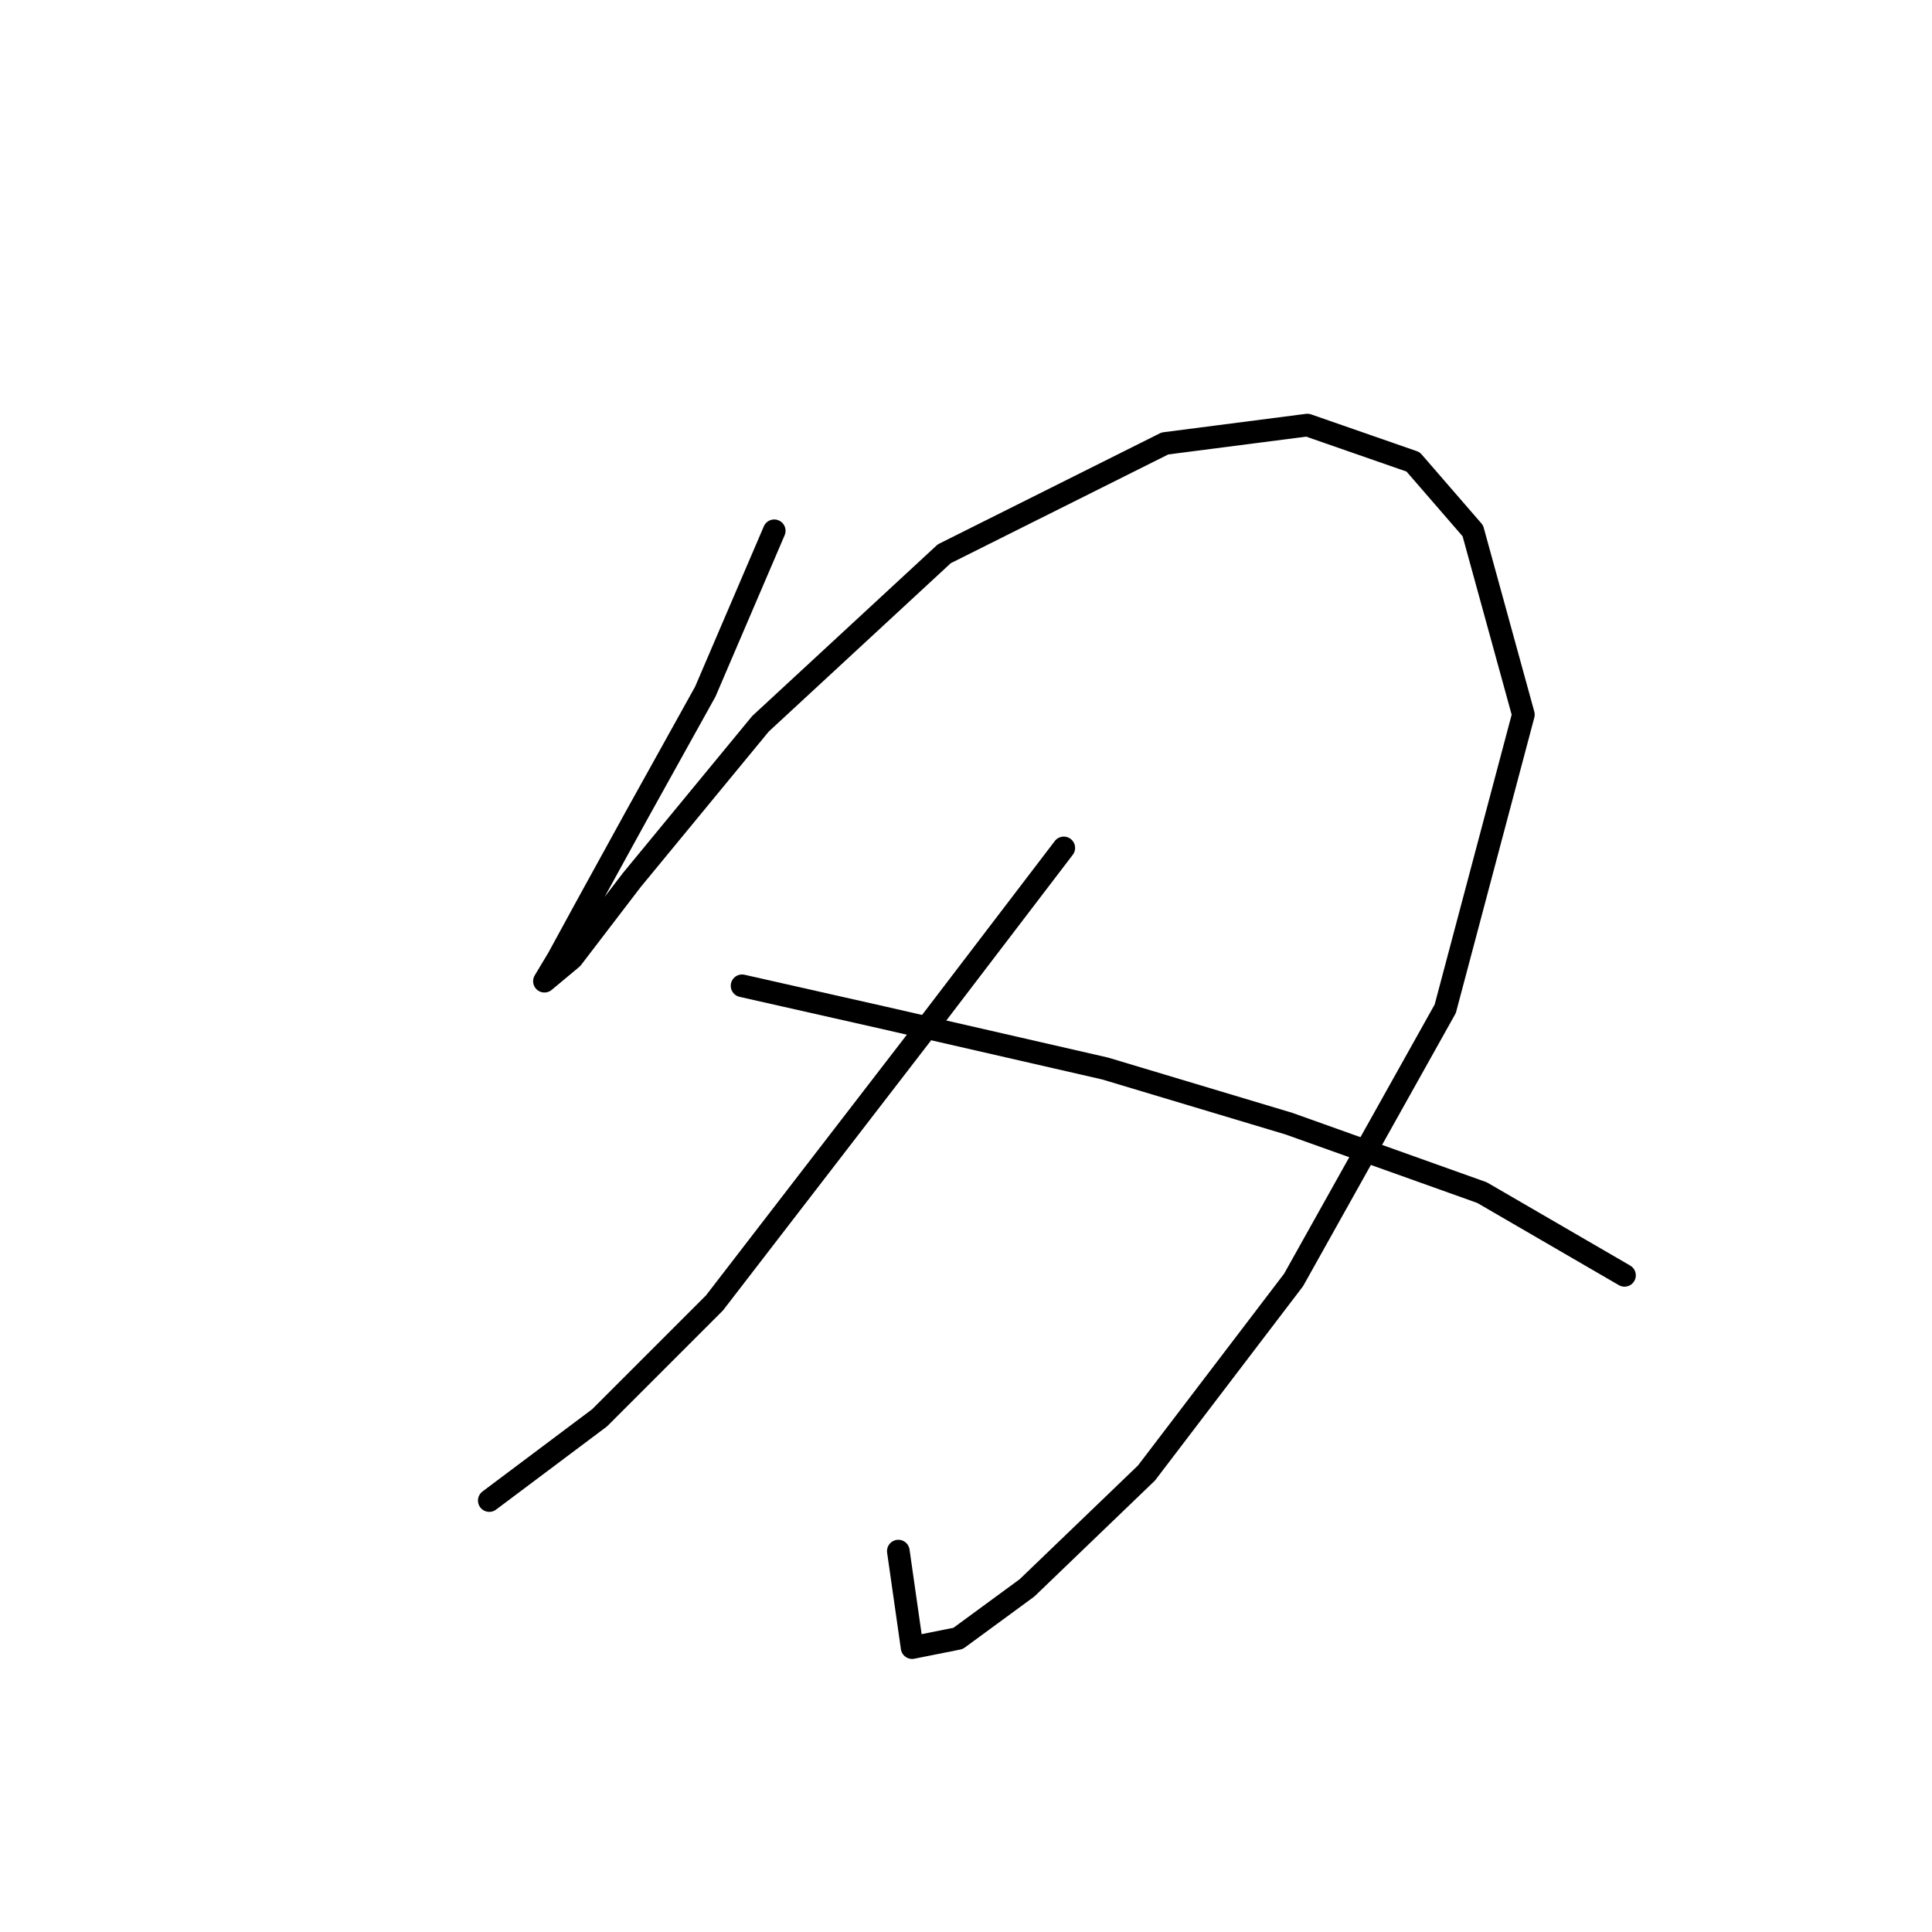 <?xml version="1.0" standalone="no"?>
    <svg width="256" height="256" xmlns="http://www.w3.org/2000/svg" version="1.1">
    <polyline stroke="black" stroke-width="3" stroke-linecap="round" fill="transparent" stroke-linejoin="round" points="102.59 70.332 93.455 91.647 84.32 108.09 77.621 120.27 73.967 126.969 72.14 130.014 75.794 126.969 83.711 116.616 100.763 95.91 125.123 73.377 154.355 58.761 173.234 56.325 187.24 61.197 195.157 70.332 201.856 94.692 191.503 133.668 171.407 169.599 151.919 195.176 136.085 210.401 126.95 217.1 120.86 218.318 119.033 205.529 119.033 205.529 " />
        <polyline stroke="black" stroke-width="3" stroke-linecap="round" fill="transparent" stroke-linejoin="round" points="140.957 112.353 123.296 135.495 94.673 172.644 79.448 187.868 64.832 198.83 64.832 198.83 " />
        <polyline stroke="black" stroke-width="3" stroke-linecap="round" fill="transparent" stroke-linejoin="round" points="98.327 130.623 117.206 134.886 146.438 141.585 170.798 148.893 196.375 158.028 215.254 168.99 215.254 168.99 " />
        </svg>